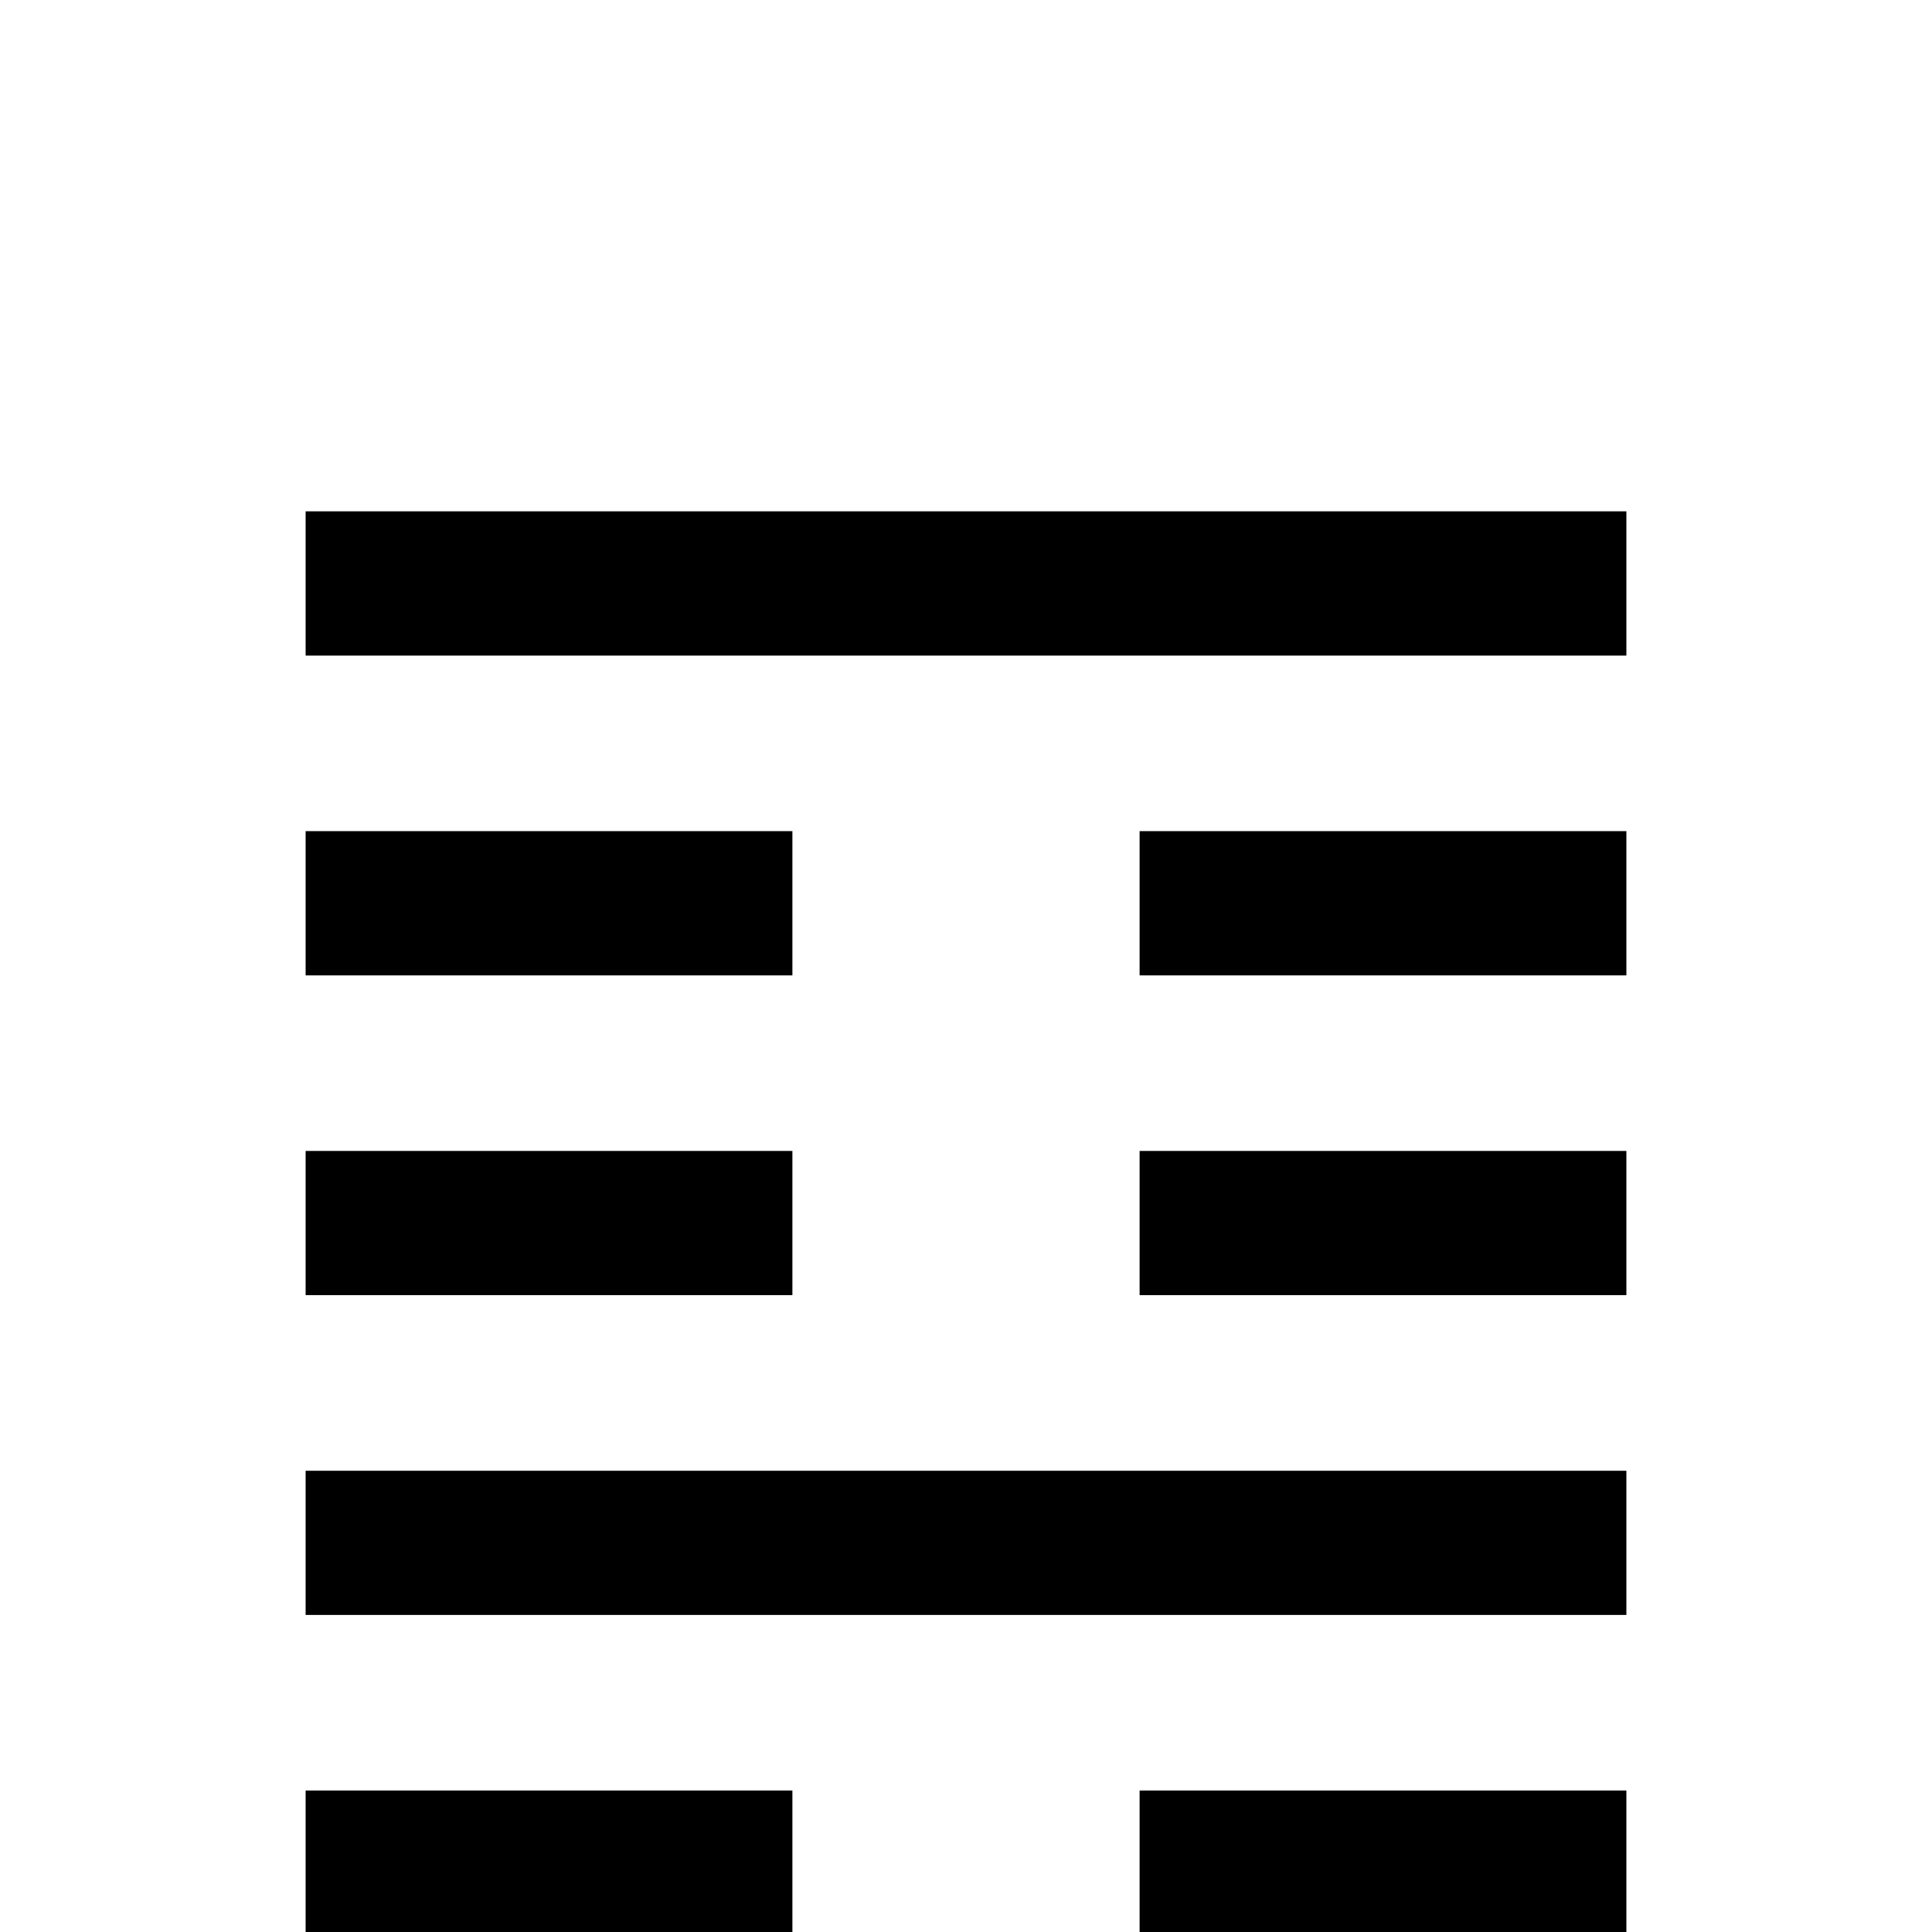 <?xml version="1.0" standalone="no"?>
<!DOCTYPE svg PUBLIC "-//W3C//DTD SVG 1.1//EN" "http://www.w3.org/Graphics/SVG/1.1/DTD/svg11.dtd" >
<svg viewBox="0 -442 2048 2048">
  <g transform="matrix(1 0 0 -1 0 1606)">
   <path fill="currentColor"
d="M1724 1014h-516v153h516v-153zM1724 1353h-1400v153h1400v-153zM1724 675h-516v153h516v-153zM840 1014h-516v153h516v-153zM1724 -3h-516v153h516v-153zM1724 336h-1400v153h1400v-153zM840 675h-516v153h516v-153zM1724 -342h-516v153h516v-153zM840 -3h-516v153h516
v-153zM840 -342h-516v153h516v-153z" />
  </g>

</svg>
